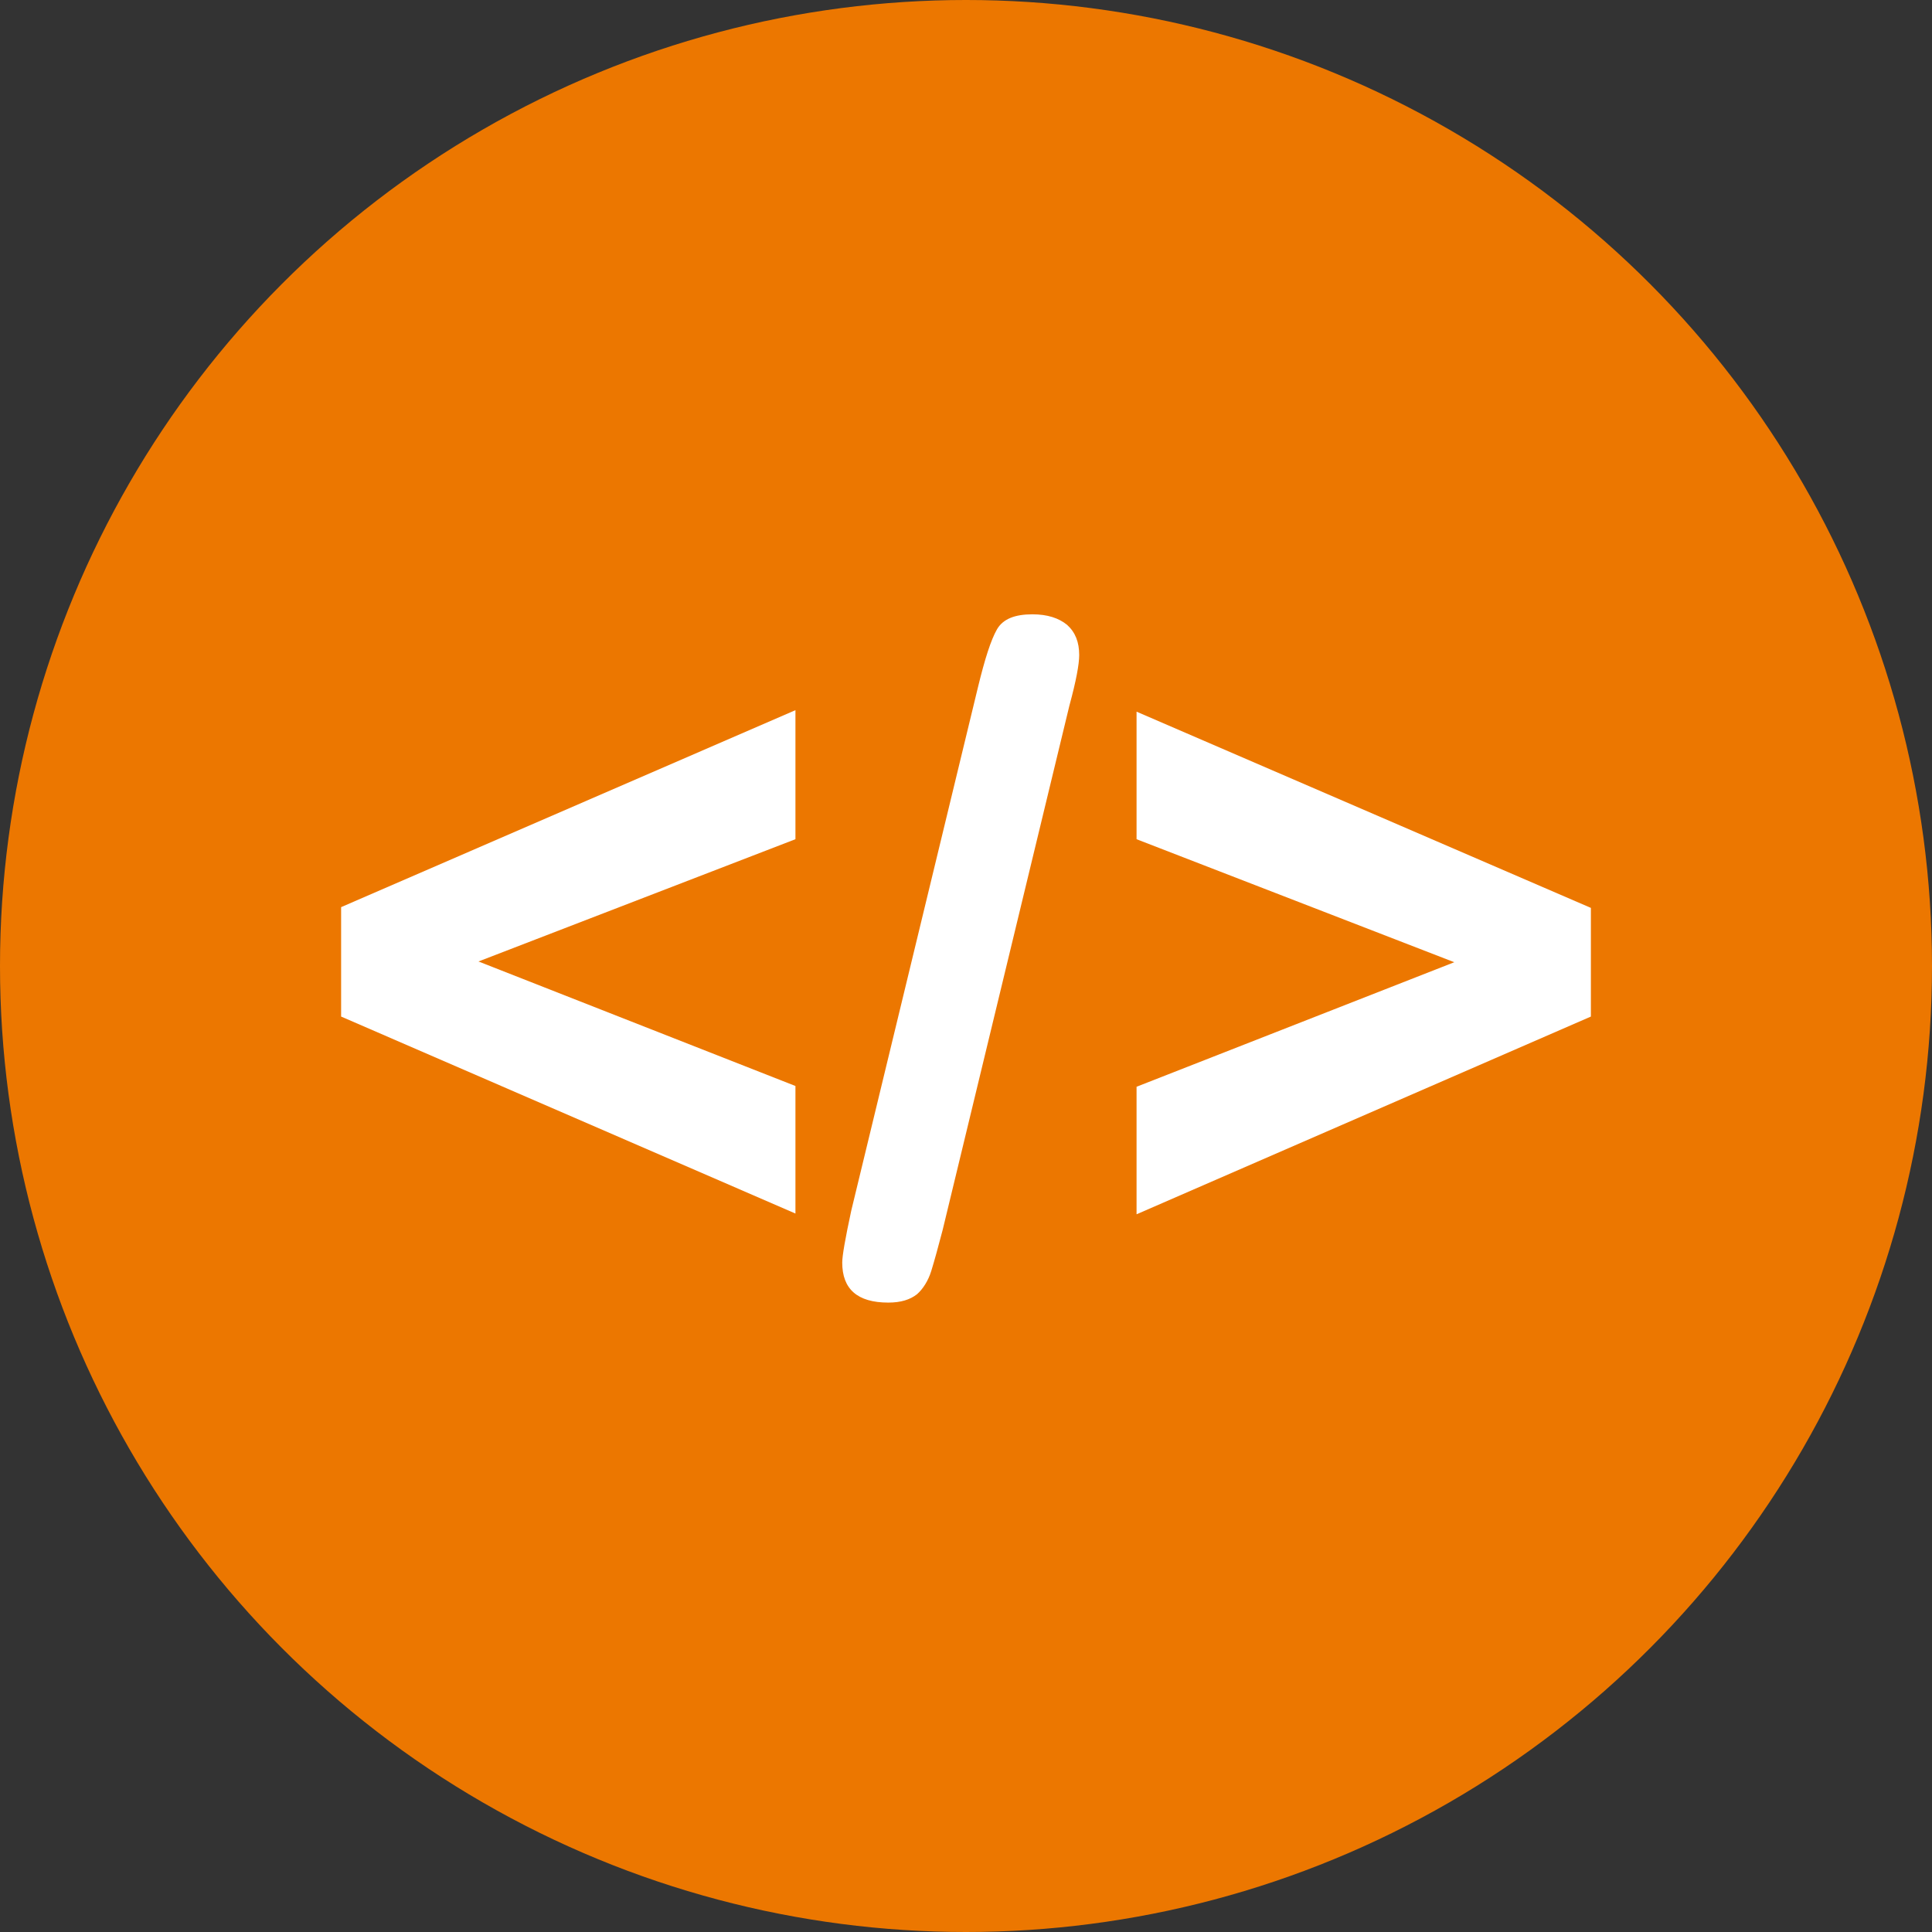 <?xml version="1.0" encoding="utf-8"?>
<!-- Generator: Adobe Illustrator 22.0.0, SVG Export Plug-In . SVG Version: 6.00 Build 0)  -->
<svg version="1.1" id="Layer_1" xmlns="http://www.w3.org/2000/svg" xmlns:xlink="http://www.w3.org/1999/xlink" x="0px" y="0px"
	 viewBox="0 0 256 256" style="enable-background:new 0 0 256 256;" xml:space="preserve">
<rect x="0" y="0" width="256" height="256" fill="#333333" stroke="none"/>
<style type="text/css">
	.st0{fill:#EC7700;}
	.st1{fill:#FFFFFF;}
	.st2{fill:#FDFDFD;}
</style>
<g>
	<circle class="st0" cx="128" cy="128" r="128"/>
	<g>
		<path class="st1" d="M105.4,143.9v16.9l-60.2-26.1v-14.5l60.2-26.1v17.1l-42,16.2L105.4,143.9z"/>
		<path class="st1" d="M141.7,93.5L124.9,163c-0.6,2.3-1.1,4.1-1.5,5.4c-0.4,1.3-1.1,2.4-1.9,3.1c-0.9,0.7-2.1,1.1-3.8,1.1
			c-4.1,0-6.1-1.8-6.1-5.3c0-0.9,0.4-3.2,1.2-6.9L129.6,91c0.9-3.7,1.7-6.2,2.5-7.6c0.8-1.4,2.4-2,4.7-2c2,0,3.5,0.5,4.6,1.4
			c1.1,1,1.6,2.3,1.6,4C143,88,142.6,90.2,141.7,93.5z"/>
		<path class="st1" d="M210.8,134.7l-60.2,26.2V144l42.1-16.5l-42.1-16.3V94.3l60.2,26V134.7z"/>
	</g>
</g>
</svg>
